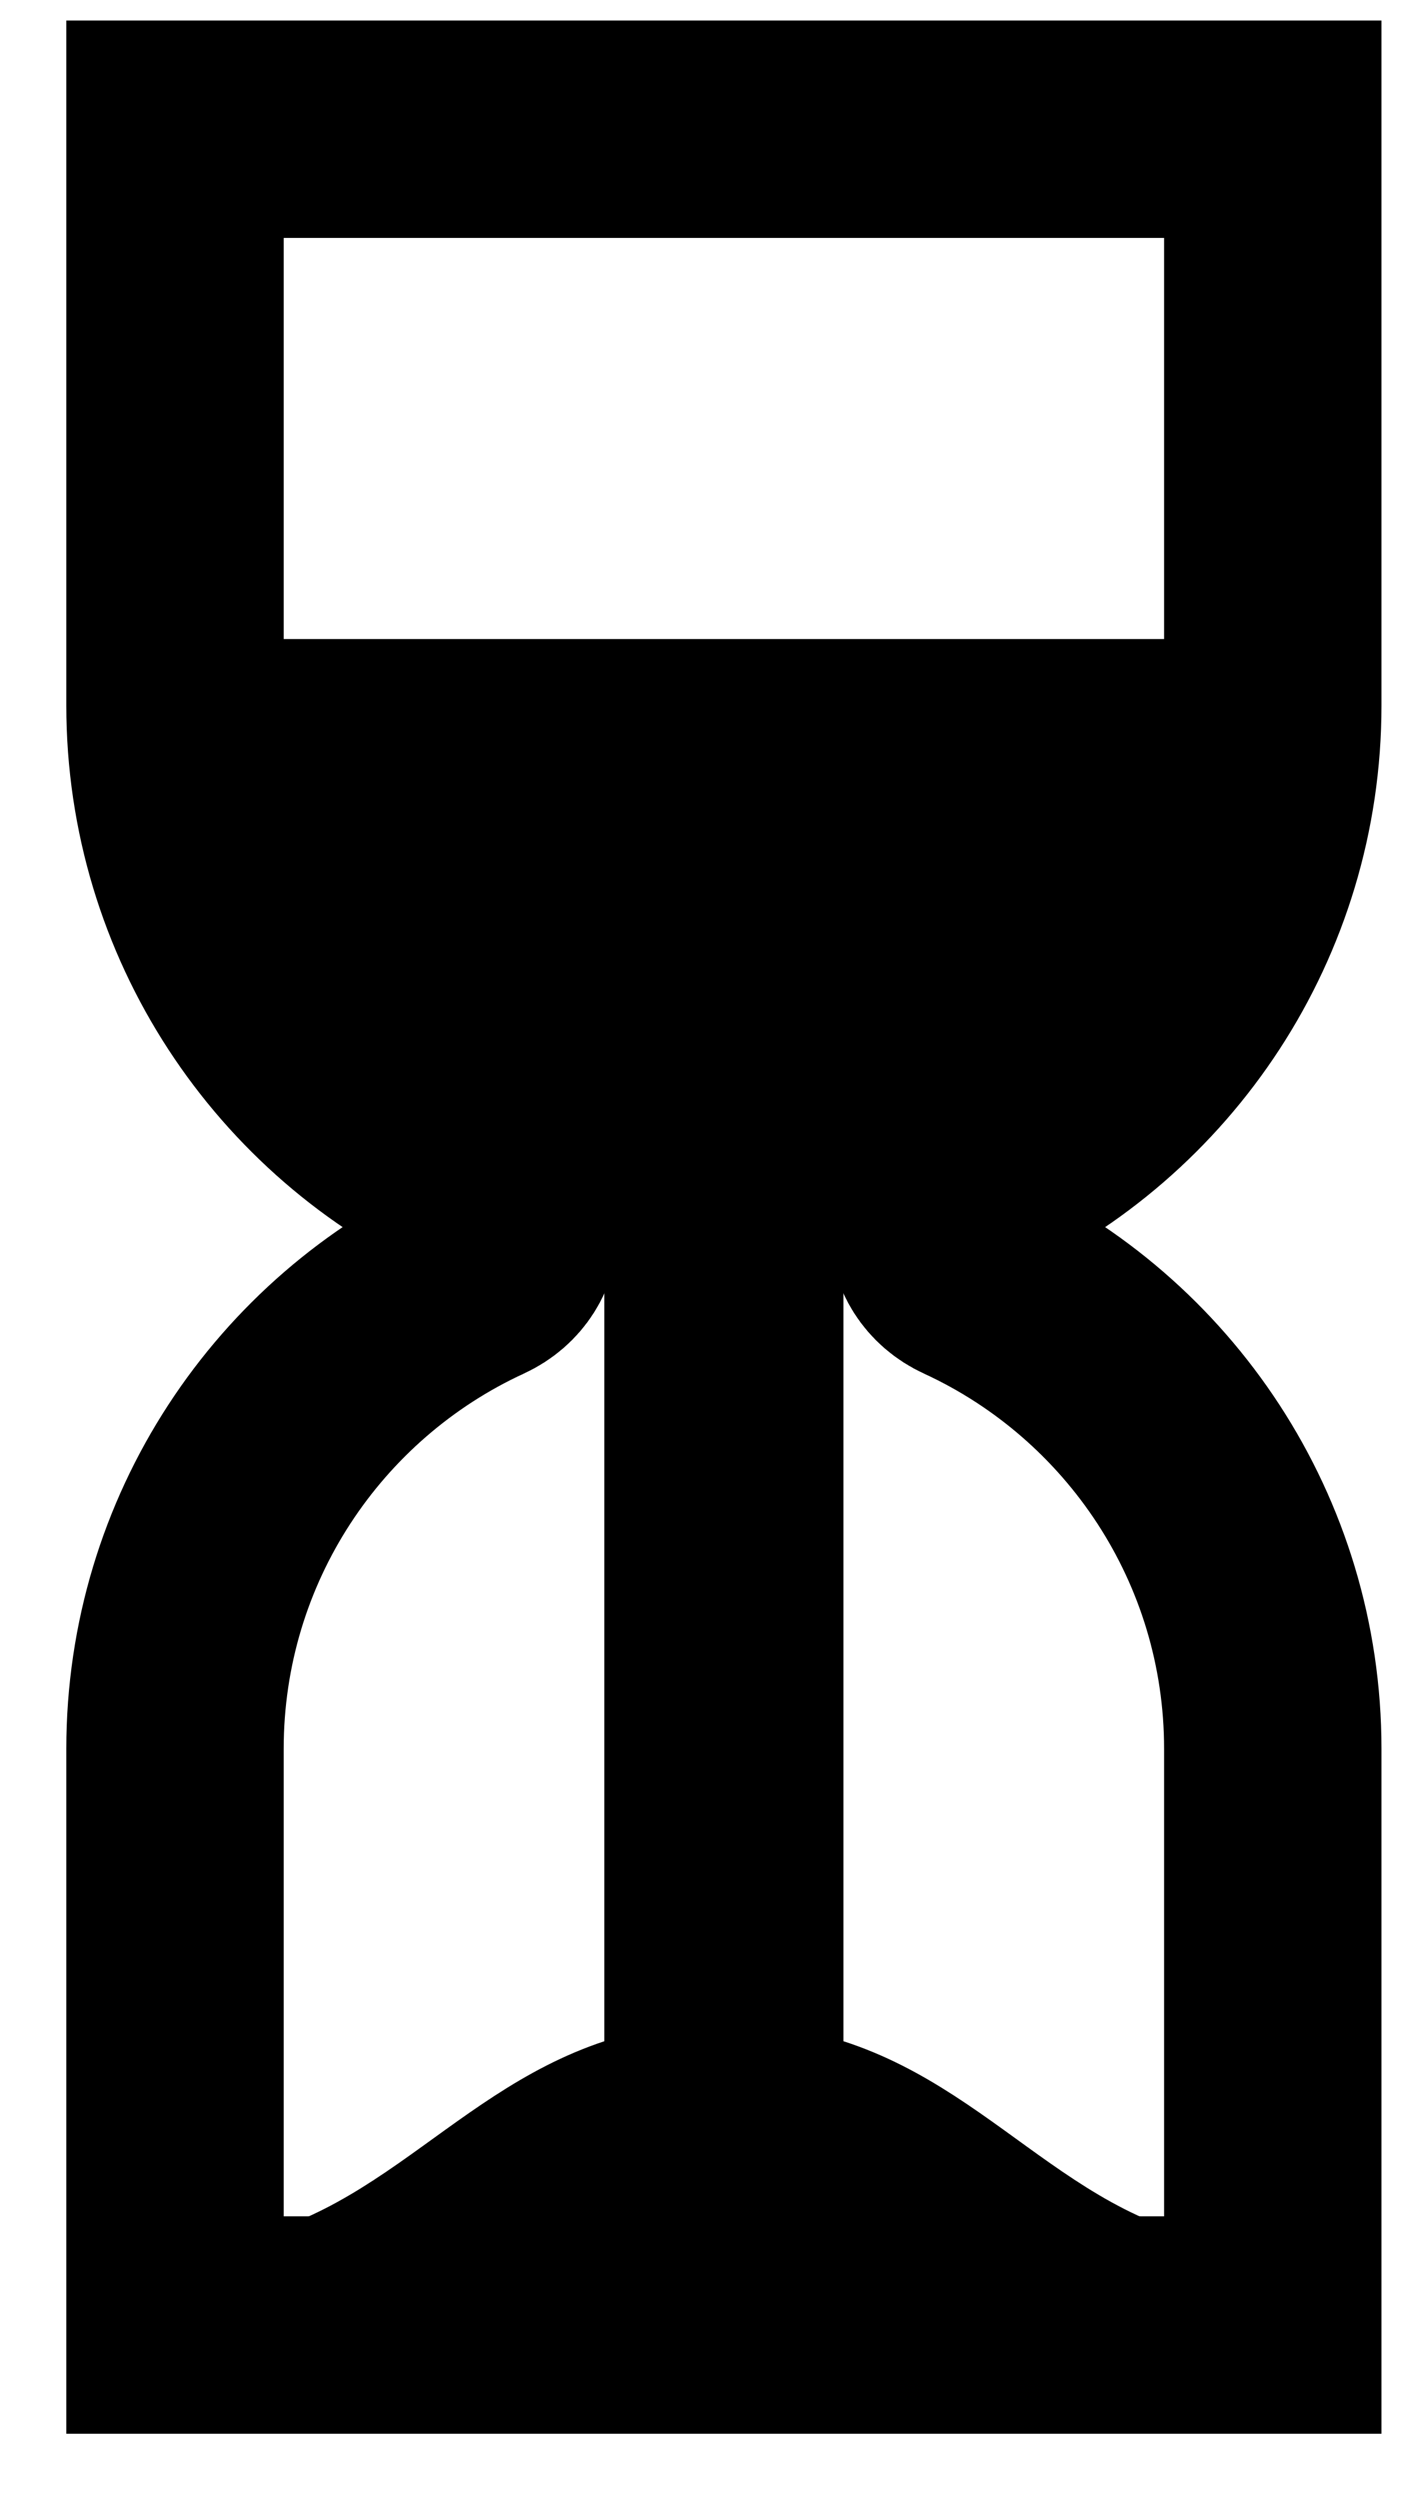 <svg width="13" height="23" viewBox="0 0 13 23" fill="none" xmlns="http://www.w3.org/2000/svg">
<path d="M11.71 6.489V1.189H1.61V6.489C1.61 8.419 2.75 10.089 4.4 10.85C4.79 11.03 4.79 11.55 4.4 11.729C2.75 12.489 1.61 14.159 1.61 16.09V21.39H11.71V16.09C11.71 14.159 10.57 12.489 8.92 11.729C8.53 11.55 8.53 11.03 8.92 10.85C10.57 10.089 11.71 8.419 11.71 6.489Z" stroke="black" stroke-width="2"/>
<path d="M8.63 11.289C8.63 11.109 8.73 10.939 8.92 10.849C10.57 10.089 11.71 8.419 11.71 6.489V5.879H1.61V6.489C1.61 8.419 2.75 10.089 4.4 10.849C4.59 10.939 4.69 11.119 4.69 11.289H5.56V18.779C4.05 19.279 3.32 20.659 1.61 20.659V21.389H11.71V20.659C10 20.659 9.28 19.269 7.76 18.779V11.289H8.63Z" fill="black"/>
</svg>

